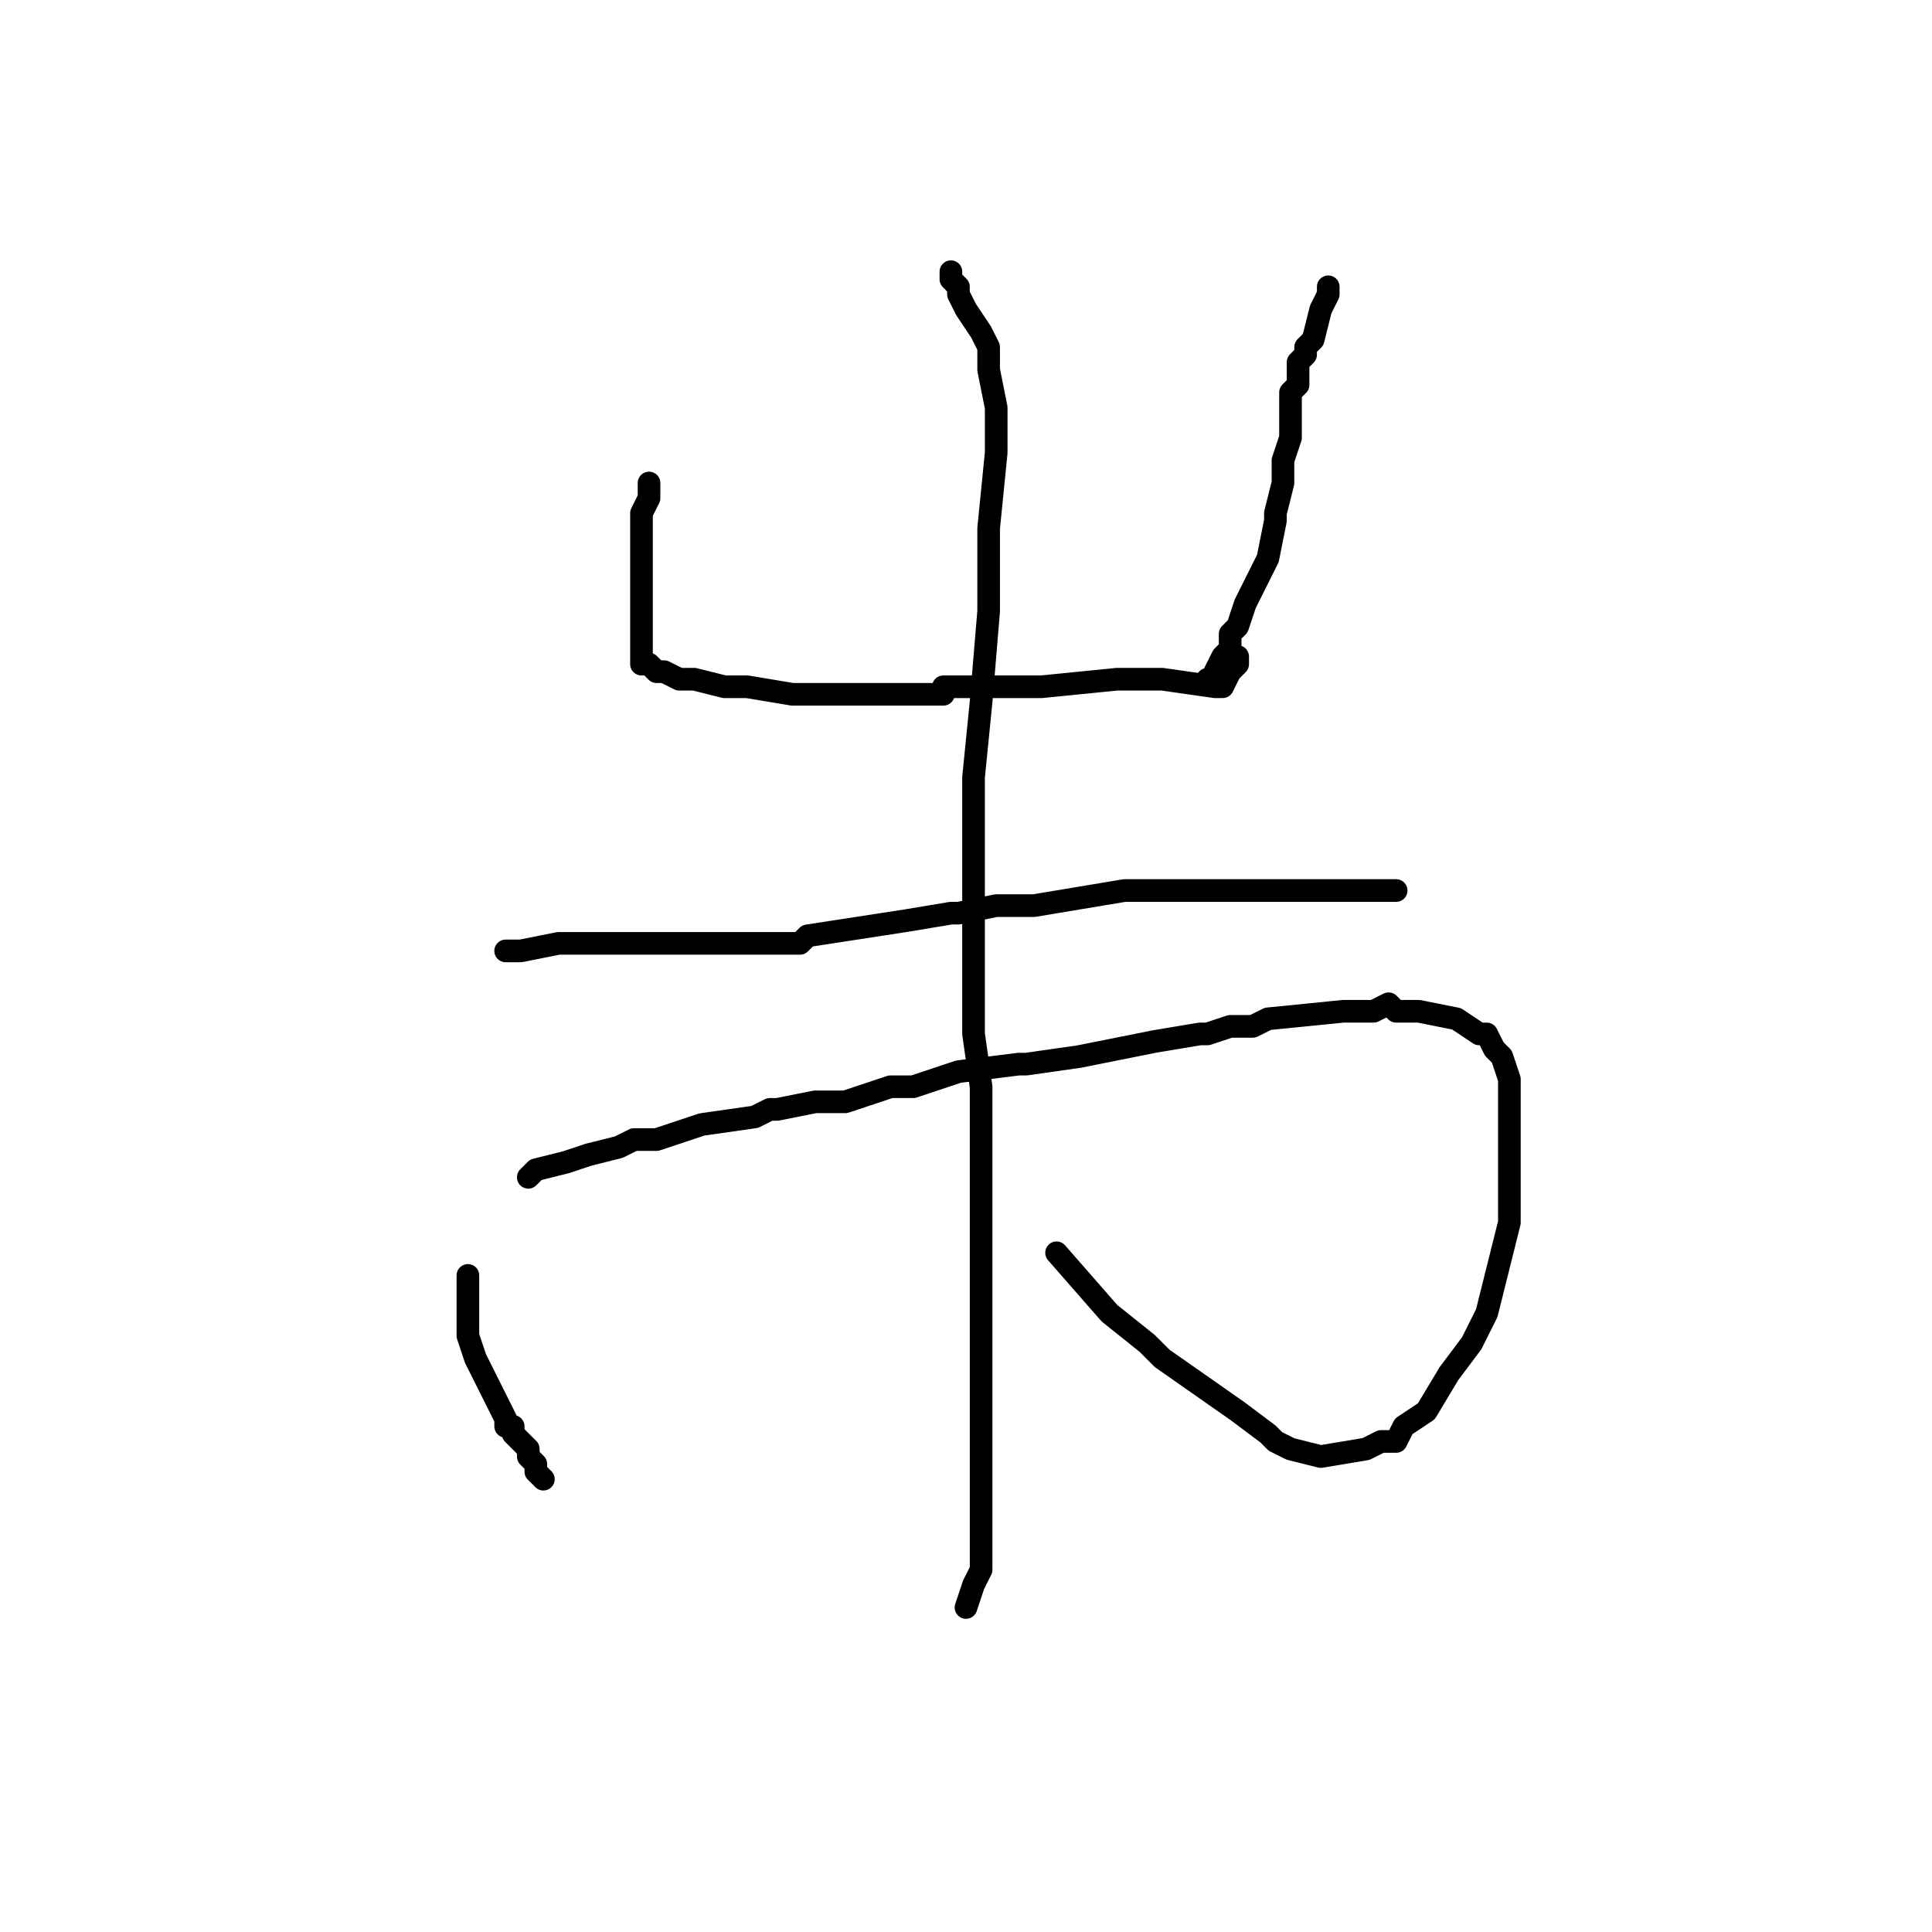 <?xml version="1.0" standalone="no"?>
    <svg width="256" height="256" xmlns="http://www.w3.org/2000/svg" version="1.1">
    <polyline stroke="black" stroke-width="3" stroke-linecap="round" fill="transparent" stroke-linejoin="round" points="86 64 86 66 85 68 85 69 85 71 85 76 85 78 85 80 85 81 85 82 85 84 85 84 85 85 85 85 85 86 85 86 85 87 85 87 85 88 86 88 86 88 86 88 87 89 88 89 90 90 92 90 96 91 99 91 105 92 105 92 106 92 110 92 113 92 125 92 125 91 125 91 126 91 128 91 138 91 148 90 150 90 151 90 154 90 161 91 162 91 162 91 163 89 164 88 164 87 164 87 " />
        <polyline stroke="black" stroke-width="3" stroke-linecap="round" fill="transparent" stroke-linejoin="round" points="176 38 176 39 175 41 174 45 173 46 173 46 173 47 173 47 172 48 172 50 172 50 172 51 171 52 171 54 171 56 171 58 170 61 170 64 169 68 169 69 168 74 166 78 165 80 164 83 163 84 163 85 163 86 162 87 161 89 161 90 160 90 160 90 " />
        <polyline stroke="black" stroke-width="3" stroke-linecap="round" fill="transparent" stroke-linejoin="round" points="67 126 69 126 74 125 74 125 76 125 77 125 81 125 86 125 91 125 93 125 100 125 103 125 105 125 106 125 107 124 120 122 126 121 127 121 132 120 137 120 149 118 149 118 152 118 152 118 164 118 172 118 172 118 176 118 182 118 185 118 185 118 185 118 " />
        <polyline stroke="black" stroke-width="3" stroke-linecap="round" fill="transparent" stroke-linejoin="round" points="62 169 62 171 62 176 62 176 62 177 63 180 65 184 67 188 67 188 67 189 68 189 68 190 69 191 69 191 70 192 70 193 70 193 71 194 71 195 72 196 72 196 72 196 " />
        <polyline stroke="black" stroke-width="3" stroke-linecap="round" fill="transparent" stroke-linejoin="round" points="70 156 71 155 75 154 78 153 82 152 84 151 85 151 85 151 87 151 93 149 100 148 102 147 103 147 108 146 112 146 115 145 115 145 118 144 121 144 127 142 135 141 135 141 136 141 143 140 153 138 159 137 160 137 163 136 166 136 168 135 178 134 182 134 184 133 185 134 186 134 188 134 193 135 196 137 197 137 198 139 199 140 200 143 200 144 200 145 200 152 200 158 200 159 200 162 198 170 197 174 195 178 195 178 192 182 189 187 186 189 185 191 185 191 183 191 181 192 175 193 171 192 169 191 169 191 168 190 164 187 154 180 152 178 147 174 140 166 " />
        <polyline stroke="black" stroke-width="3" stroke-linecap="round" fill="transparent" stroke-linejoin="round" points="126 36 126 37 127 38 127 39 128 41 130 44 131 46 131 47 131 49 132 54 132 60 132 60 131 70 131 76 131 76 131 77 131 81 130 93 129 103 129 104 129 108 129 127 129 131 129 137 130 144 130 154 130 168 130 175 130 175 130 176 130 179 130 190 130 204 130 207 130 208 130 208 129 210 128 213 " />
        </svg>